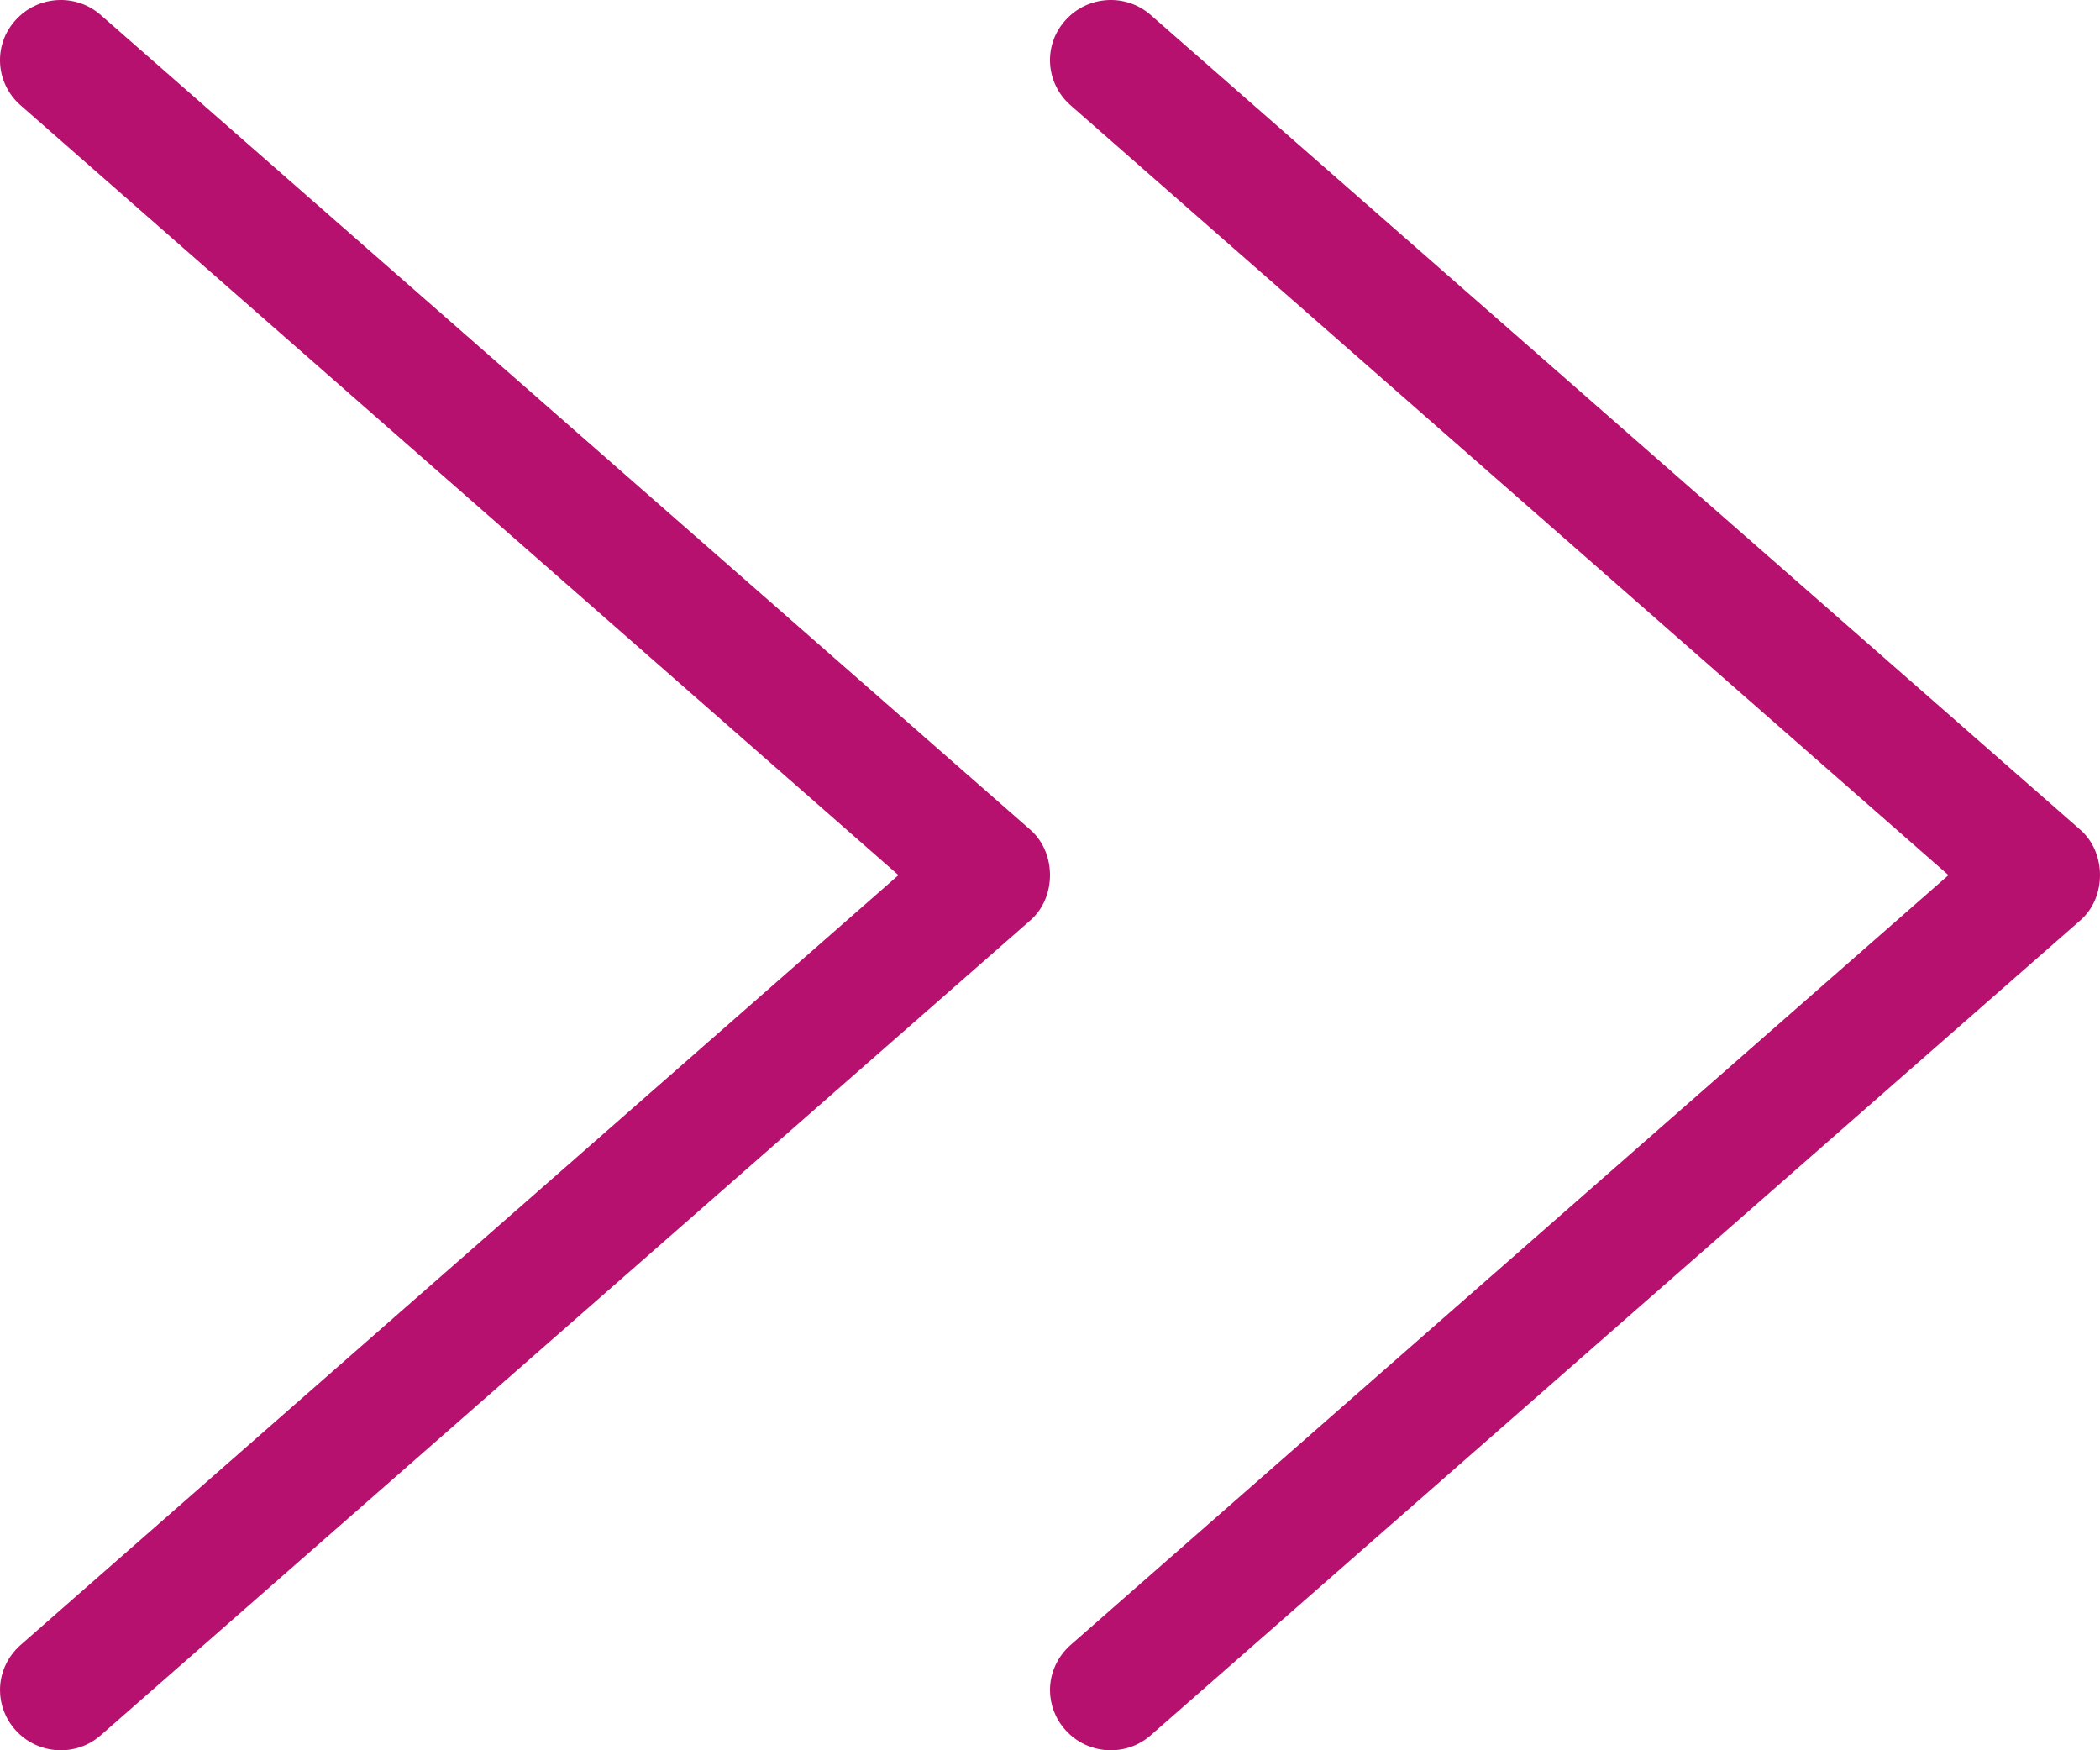 <svg width="12" height="10" viewBox="0 0 12 10" fill="none" xmlns="http://www.w3.org/2000/svg">
<path fill-rule="evenodd" clip-rule="evenodd" d="M0 9.656C0 9.561 0.04 9.467 0.118 9.398L5.134 5L0.118 0.602C-0.027 0.475 -0.04 0.257 0.088 0.116C0.215 -0.026 0.434 -0.04 0.577 0.087L5.889 4.742C6.037 4.873 6.037 5.127 5.889 5.257L0.577 9.913C0.434 10.04 0.215 10.026 0.088 9.884C0.029 9.818 0 9.737 0 9.656" fill="#B6116E"/>
<path fill-rule="evenodd" clip-rule="evenodd" d="M6 9.656C6 9.561 6.04 9.467 6.118 9.398L11.134 5L6.118 0.602C5.973 0.475 5.96 0.257 6.088 0.116C6.215 -0.026 6.434 -0.04 6.577 0.087L11.889 4.742C12.037 4.873 12.037 5.127 11.889 5.257L6.577 9.913C6.434 10.04 6.215 10.026 6.088 9.884C6.029 9.818 6 9.737 6 9.656" fill="#B6116E"/>
</svg>

